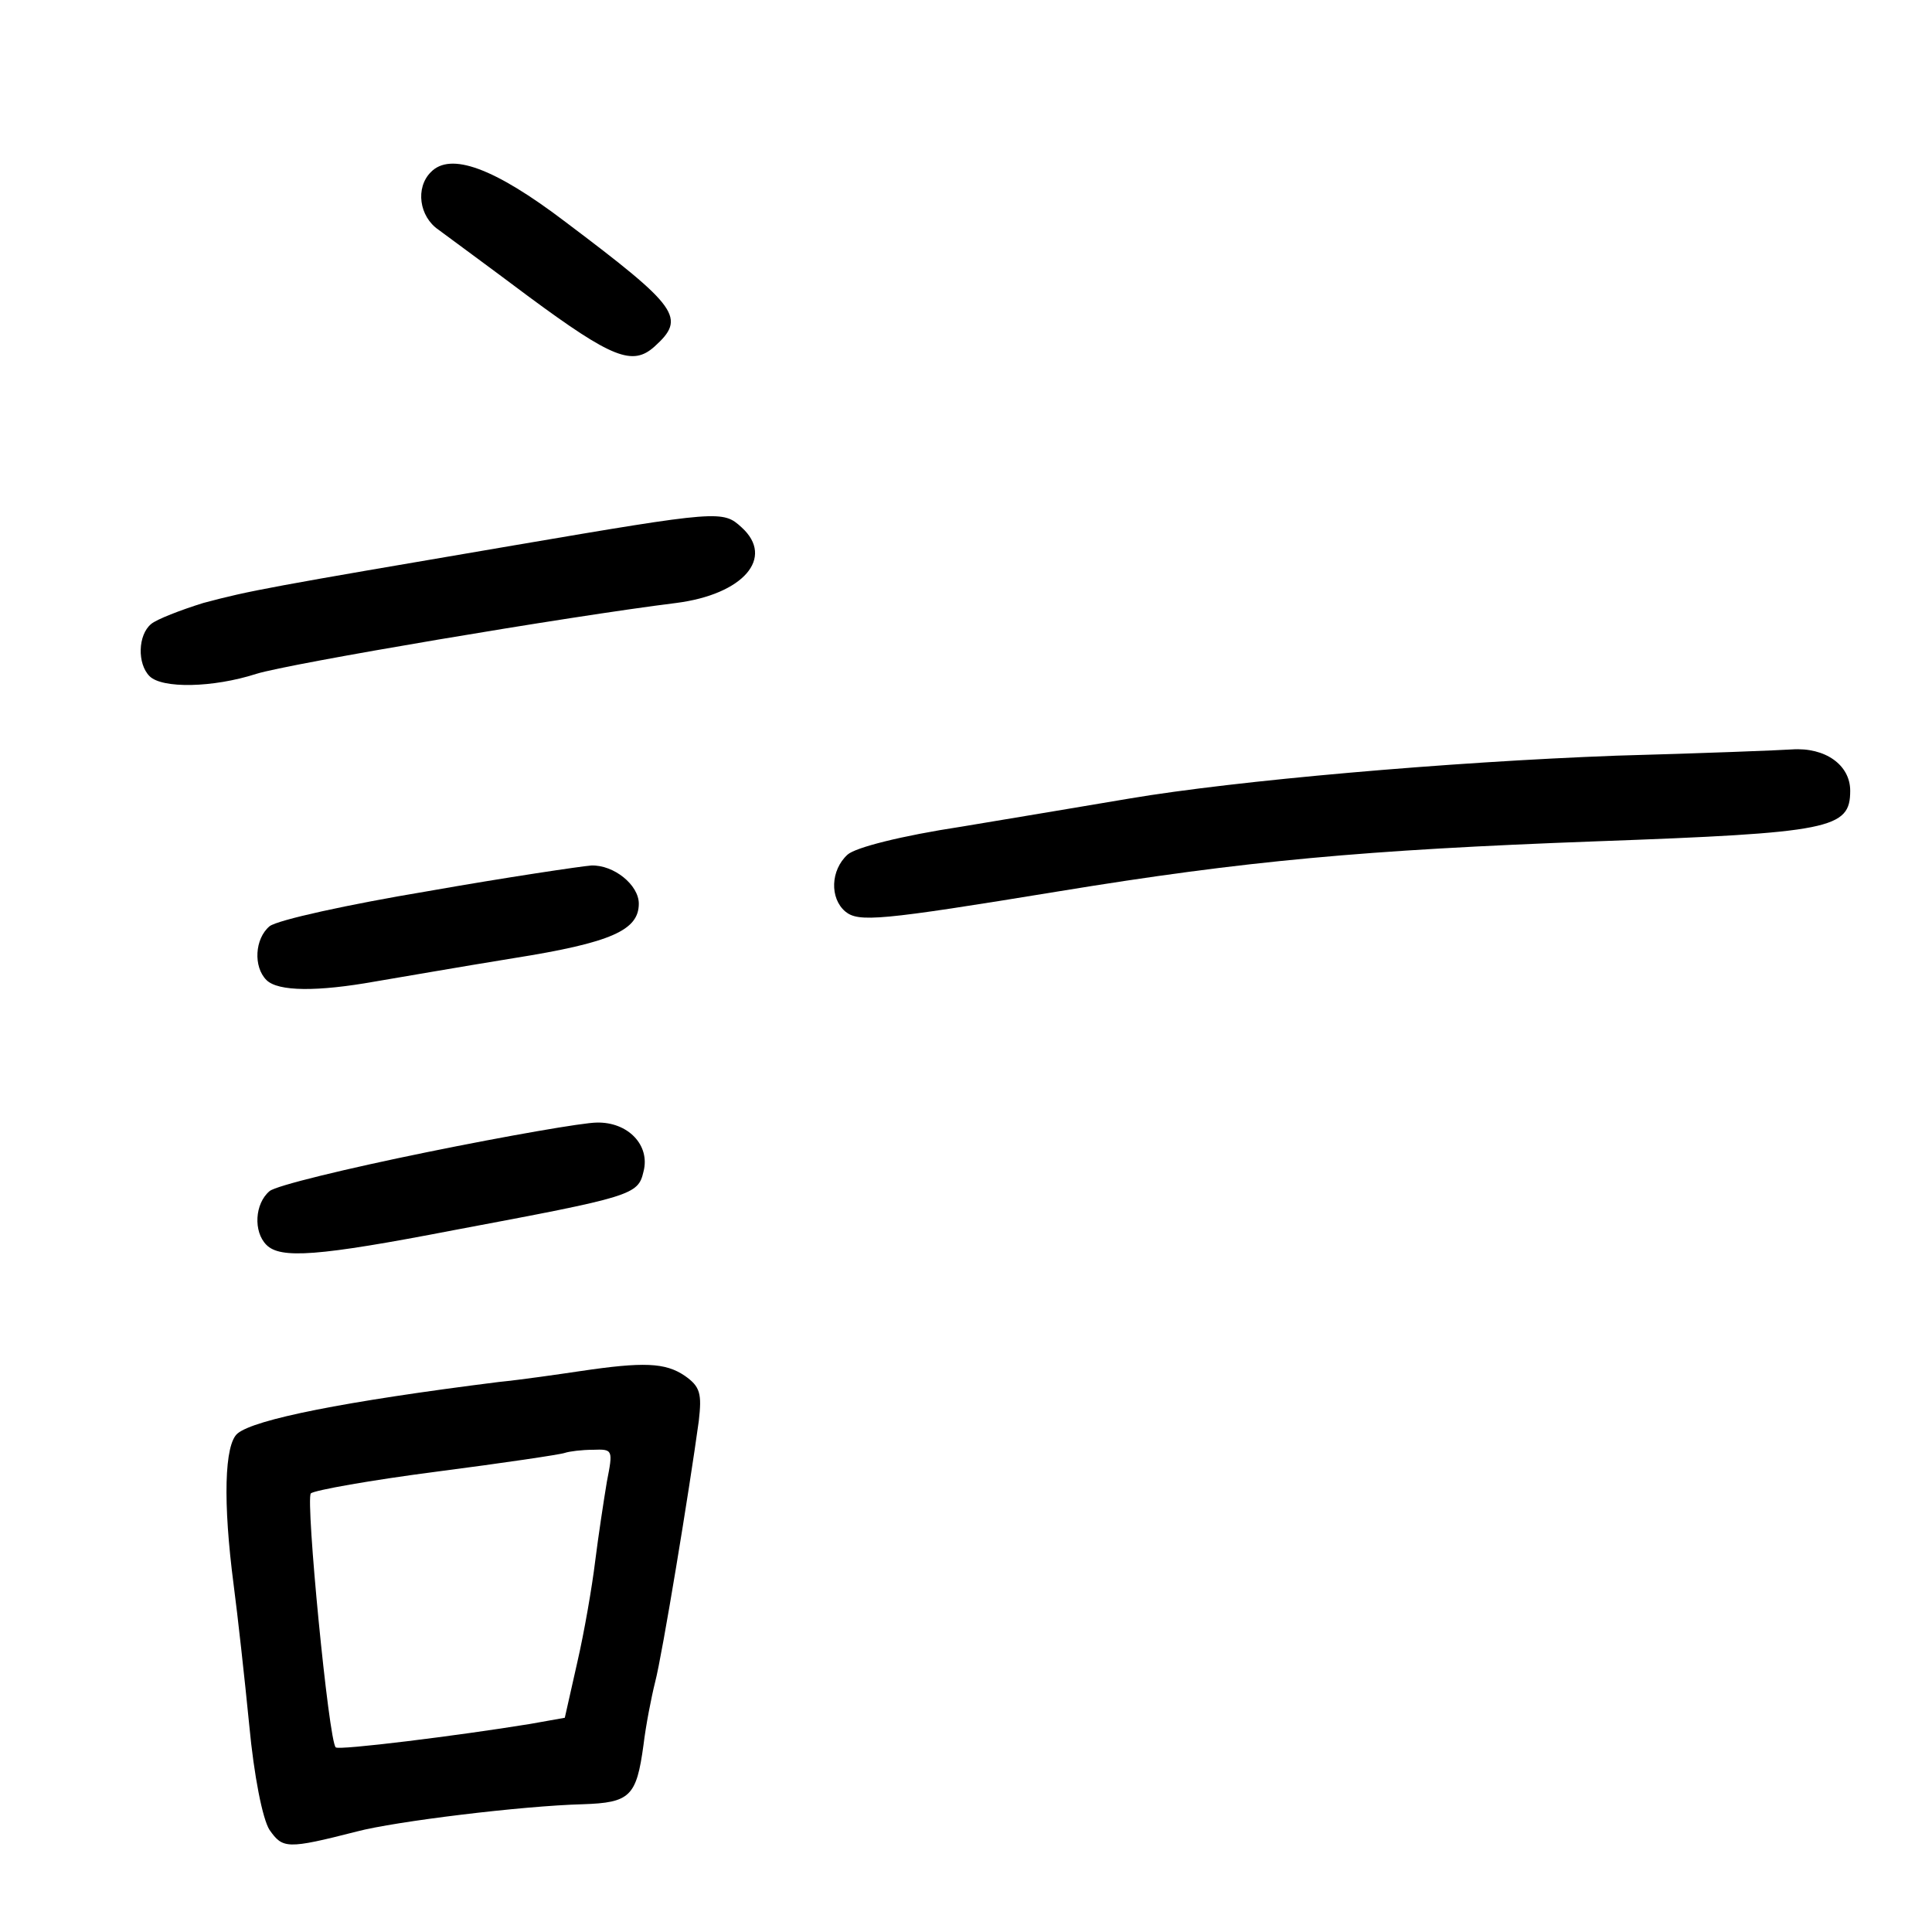 <?xml version="1.0" standalone="no"?>
<!DOCTYPE svg PUBLIC "-//W3C//DTD SVG 20010904//EN"
 "http://www.w3.org/TR/2001/REC-SVG-20010904/DTD/svg10.dtd">
<svg version="1.0" xmlns="http://www.w3.org/2000/svg"
 width="248pt" height="248pt" viewBox="0 0 248 248"
 preserveAspectRatio="xMidYMid meet">
<g transform="translate(0,248) scale(0.1,-0.1)"
fill="#000000" stroke="none">
<path d="M553 2259 c-20 -20 -15 -57 10 -74 12 -9 64 -47 116 -86 107 -79 133
-89 161 -64 41 37 32 50 -114 160 -92 70 -148 90 -173 64z"/>
<path d="M660 1780 c-317 -54 -339 -58 -399 -74 -29 -9 -60 -21 -67 -27 -17
-14 -18 -51 -2 -67 16 -16 81 -15 137 3 41 13 402 74 539 91 86 11 127 58 84
97 -24 22 -28 22 -292 -23z"/>
<path d="M2075 1510 c-216 -8 -489 -32 -625 -55 -47 -8 -143 -24 -215 -36 -79
-12 -137 -27 -147 -36 -22 -20 -23 -56 -3 -73 17 -14 43 -12 275 26 238 39
391 53 688 64 303 11 327 16 327 65 0 33 -32 56 -75 53 -14 -1 -115 -5 -225
-8z"/>
<path d="M549 1336 c-102 -17 -193 -37 -203 -45 -19 -16 -21 -52 -4 -69 15
-15 66 -15 139 -2 30 5 110 19 178 30 126 20 161 36 161 70 0 24 -32 50 -61
49 -13 -1 -108 -15 -210 -33z"/>
<path d="M548 1001 c-103 -21 -194 -43 -202 -50 -19 -16 -21 -52 -4 -69 18
-18 65 -15 241 19 229 43 236 45 243 75 9 34 -20 64 -60 63 -17 0 -115 -17
-218 -38z"/>
<path d="M745 720 c-27 -4 -75 -11 -105 -14 -199 -25 -313 -48 -335 -66 -17
-14 -19 -88 -5 -195 5 -38 14 -119 20 -180 6 -64 17 -120 26 -134 17 -24 22
-25 112 -2 49 13 213 33 290 35 61 2 69 10 78 76 3 25 10 61 15 81 9 34 44
247 56 335 4 35 2 44 -18 58 -25 17 -53 18 -134 6z m34 -142 c-4 -24 -11 -70
-15 -102 -4 -33 -14 -91 -23 -130 l-16 -71 -45 -8 c-92 -15 -245 -34 -249 -30
-9 7 -39 318 -32 326 4 4 77 17 162 28 85 11 159 22 164 24 6 2 22 4 36 4 26
1 26 0 18 -41z"/>
</g>
</svg>
